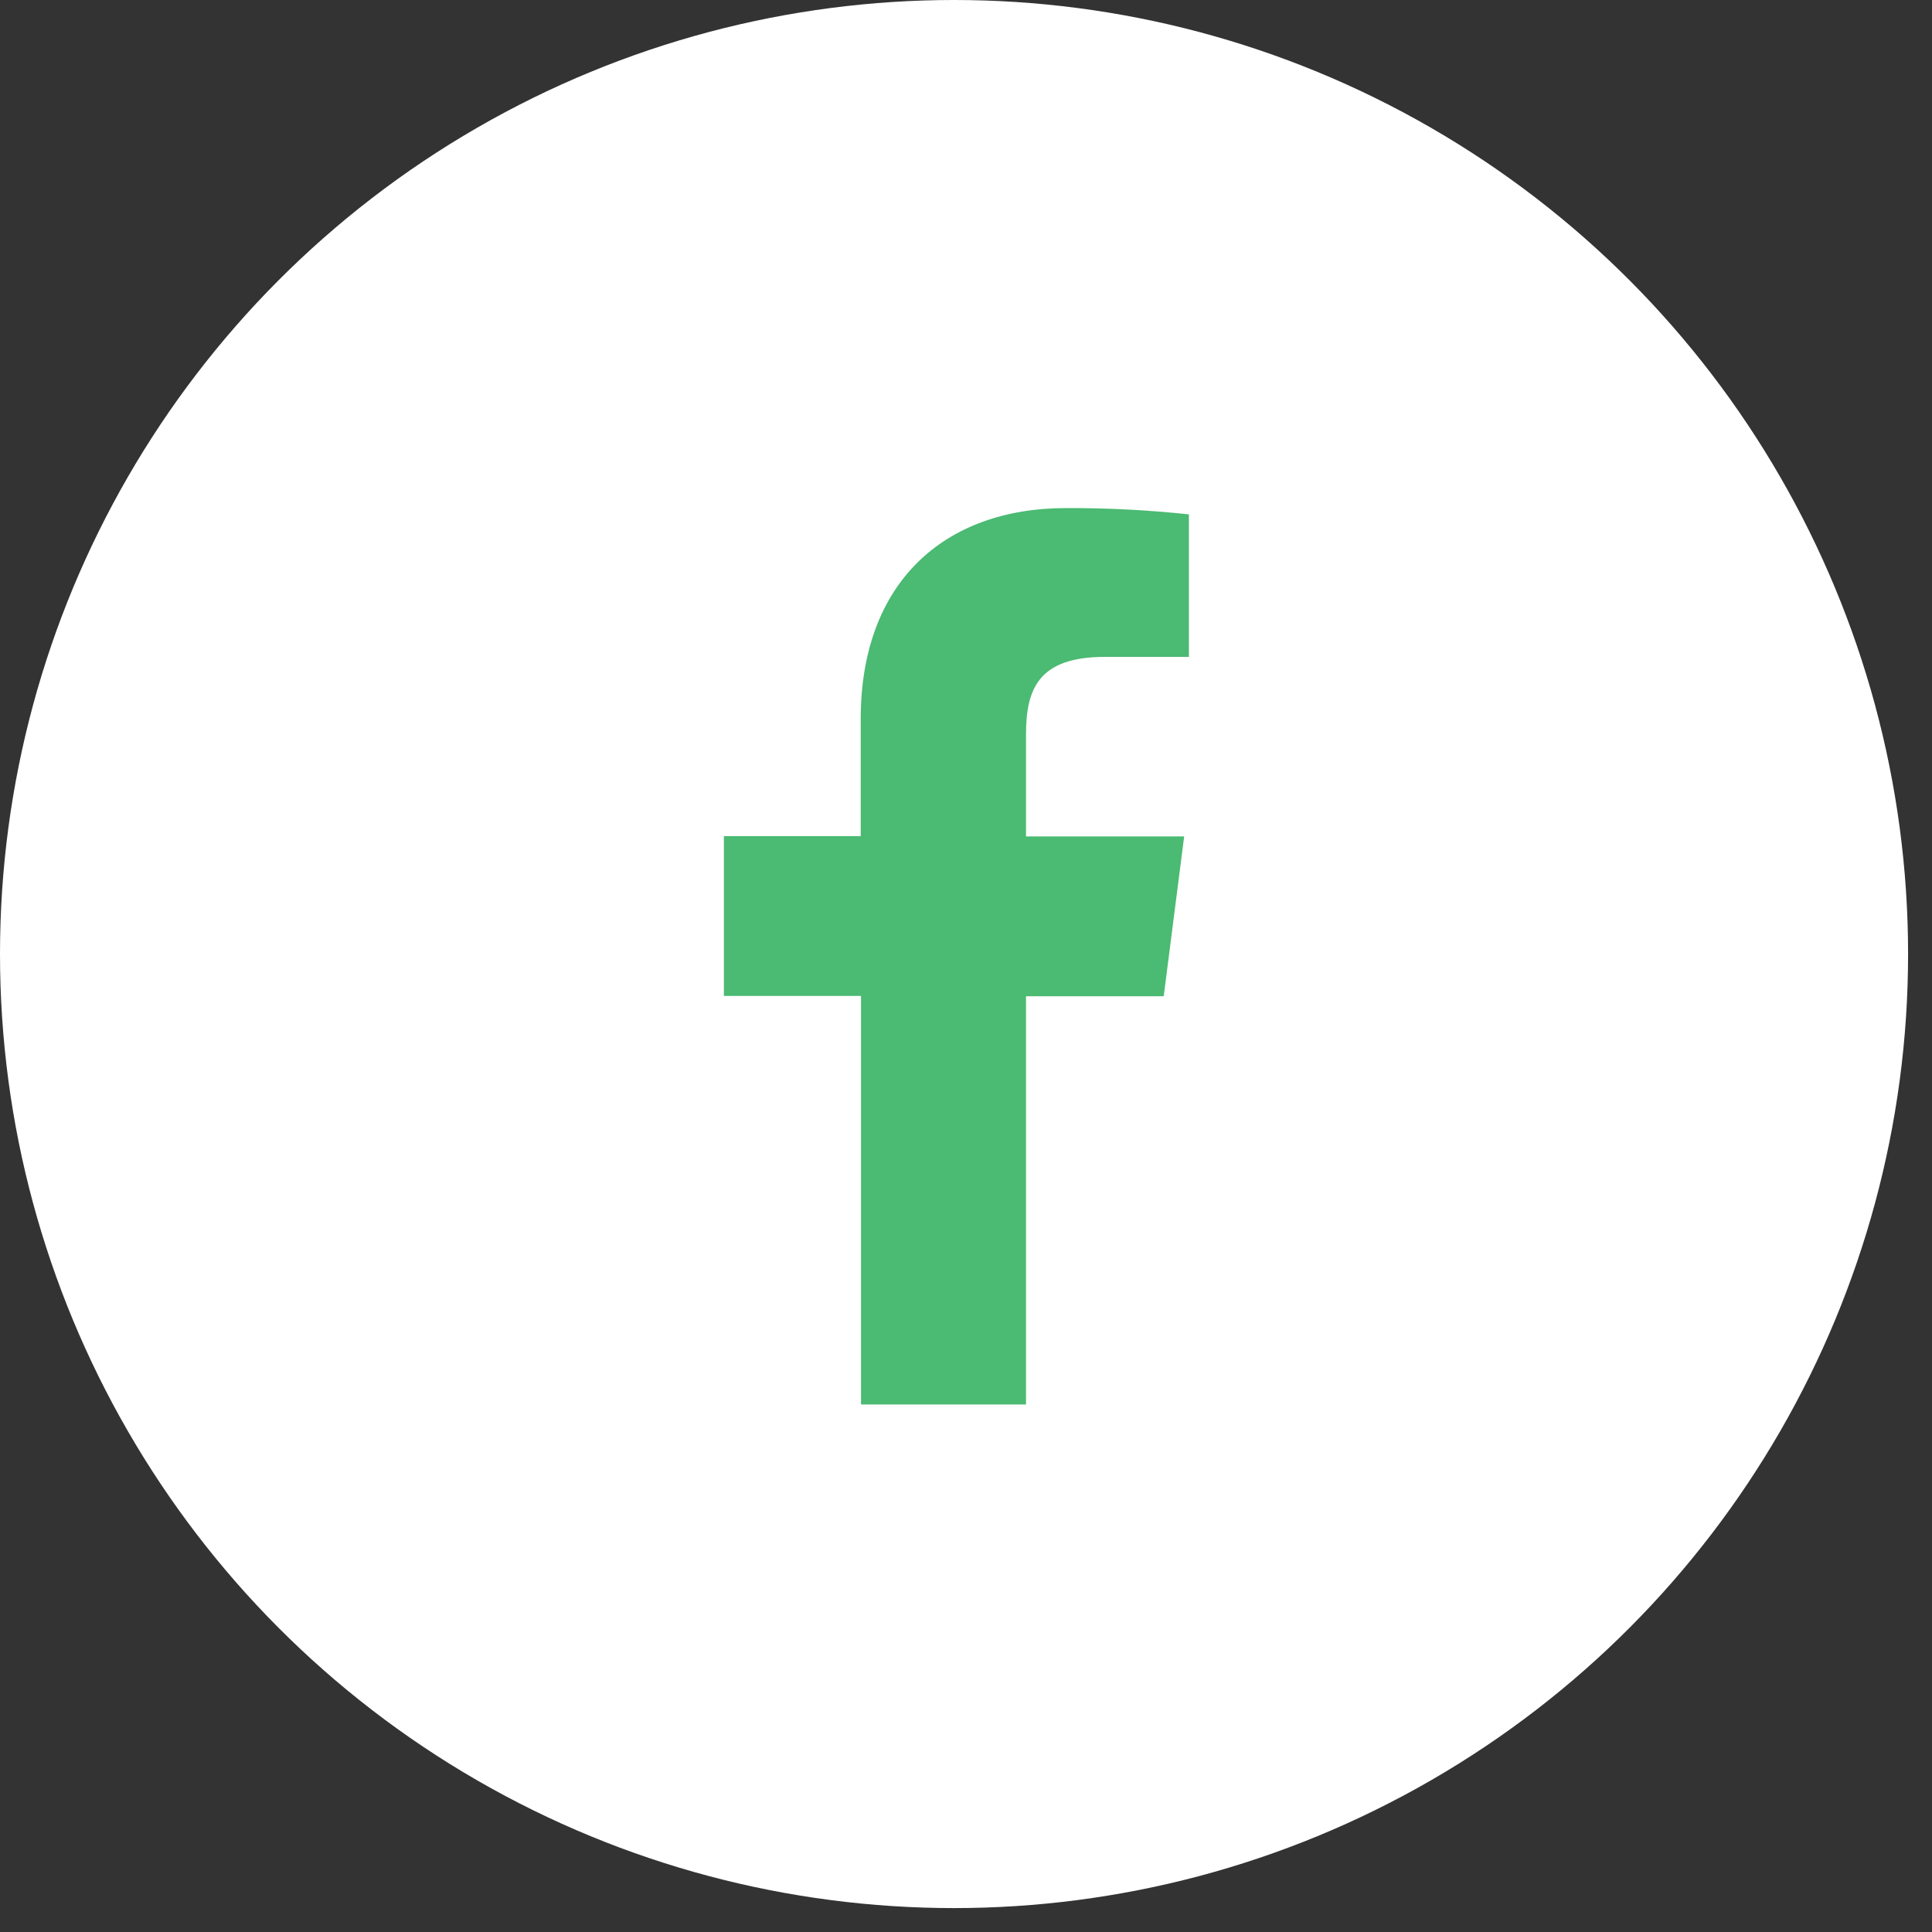<svg width="53" height="53" viewBox="0 0 53 53" fill="none" xmlns="http://www.w3.org/2000/svg">
<rect x="0" y="0" width="53" height="53" fill="#333333" stroke="none"/>
<circle cx="26.172" cy="26.172" r="26.172" fill="white"/>
<path d="M28.146 38.529V27.33H31.924L32.485 22.945H28.146V20.152C28.146 18.887 28.498 18.02 30.314 18.02H32.615V14.111C31.495 13.991 30.37 13.933 29.244 13.938C25.905 13.938 23.612 15.976 23.612 19.719V22.937H19.858V27.321H23.62V38.529H28.146Z" fill="#4BBA72"/>
</svg>
